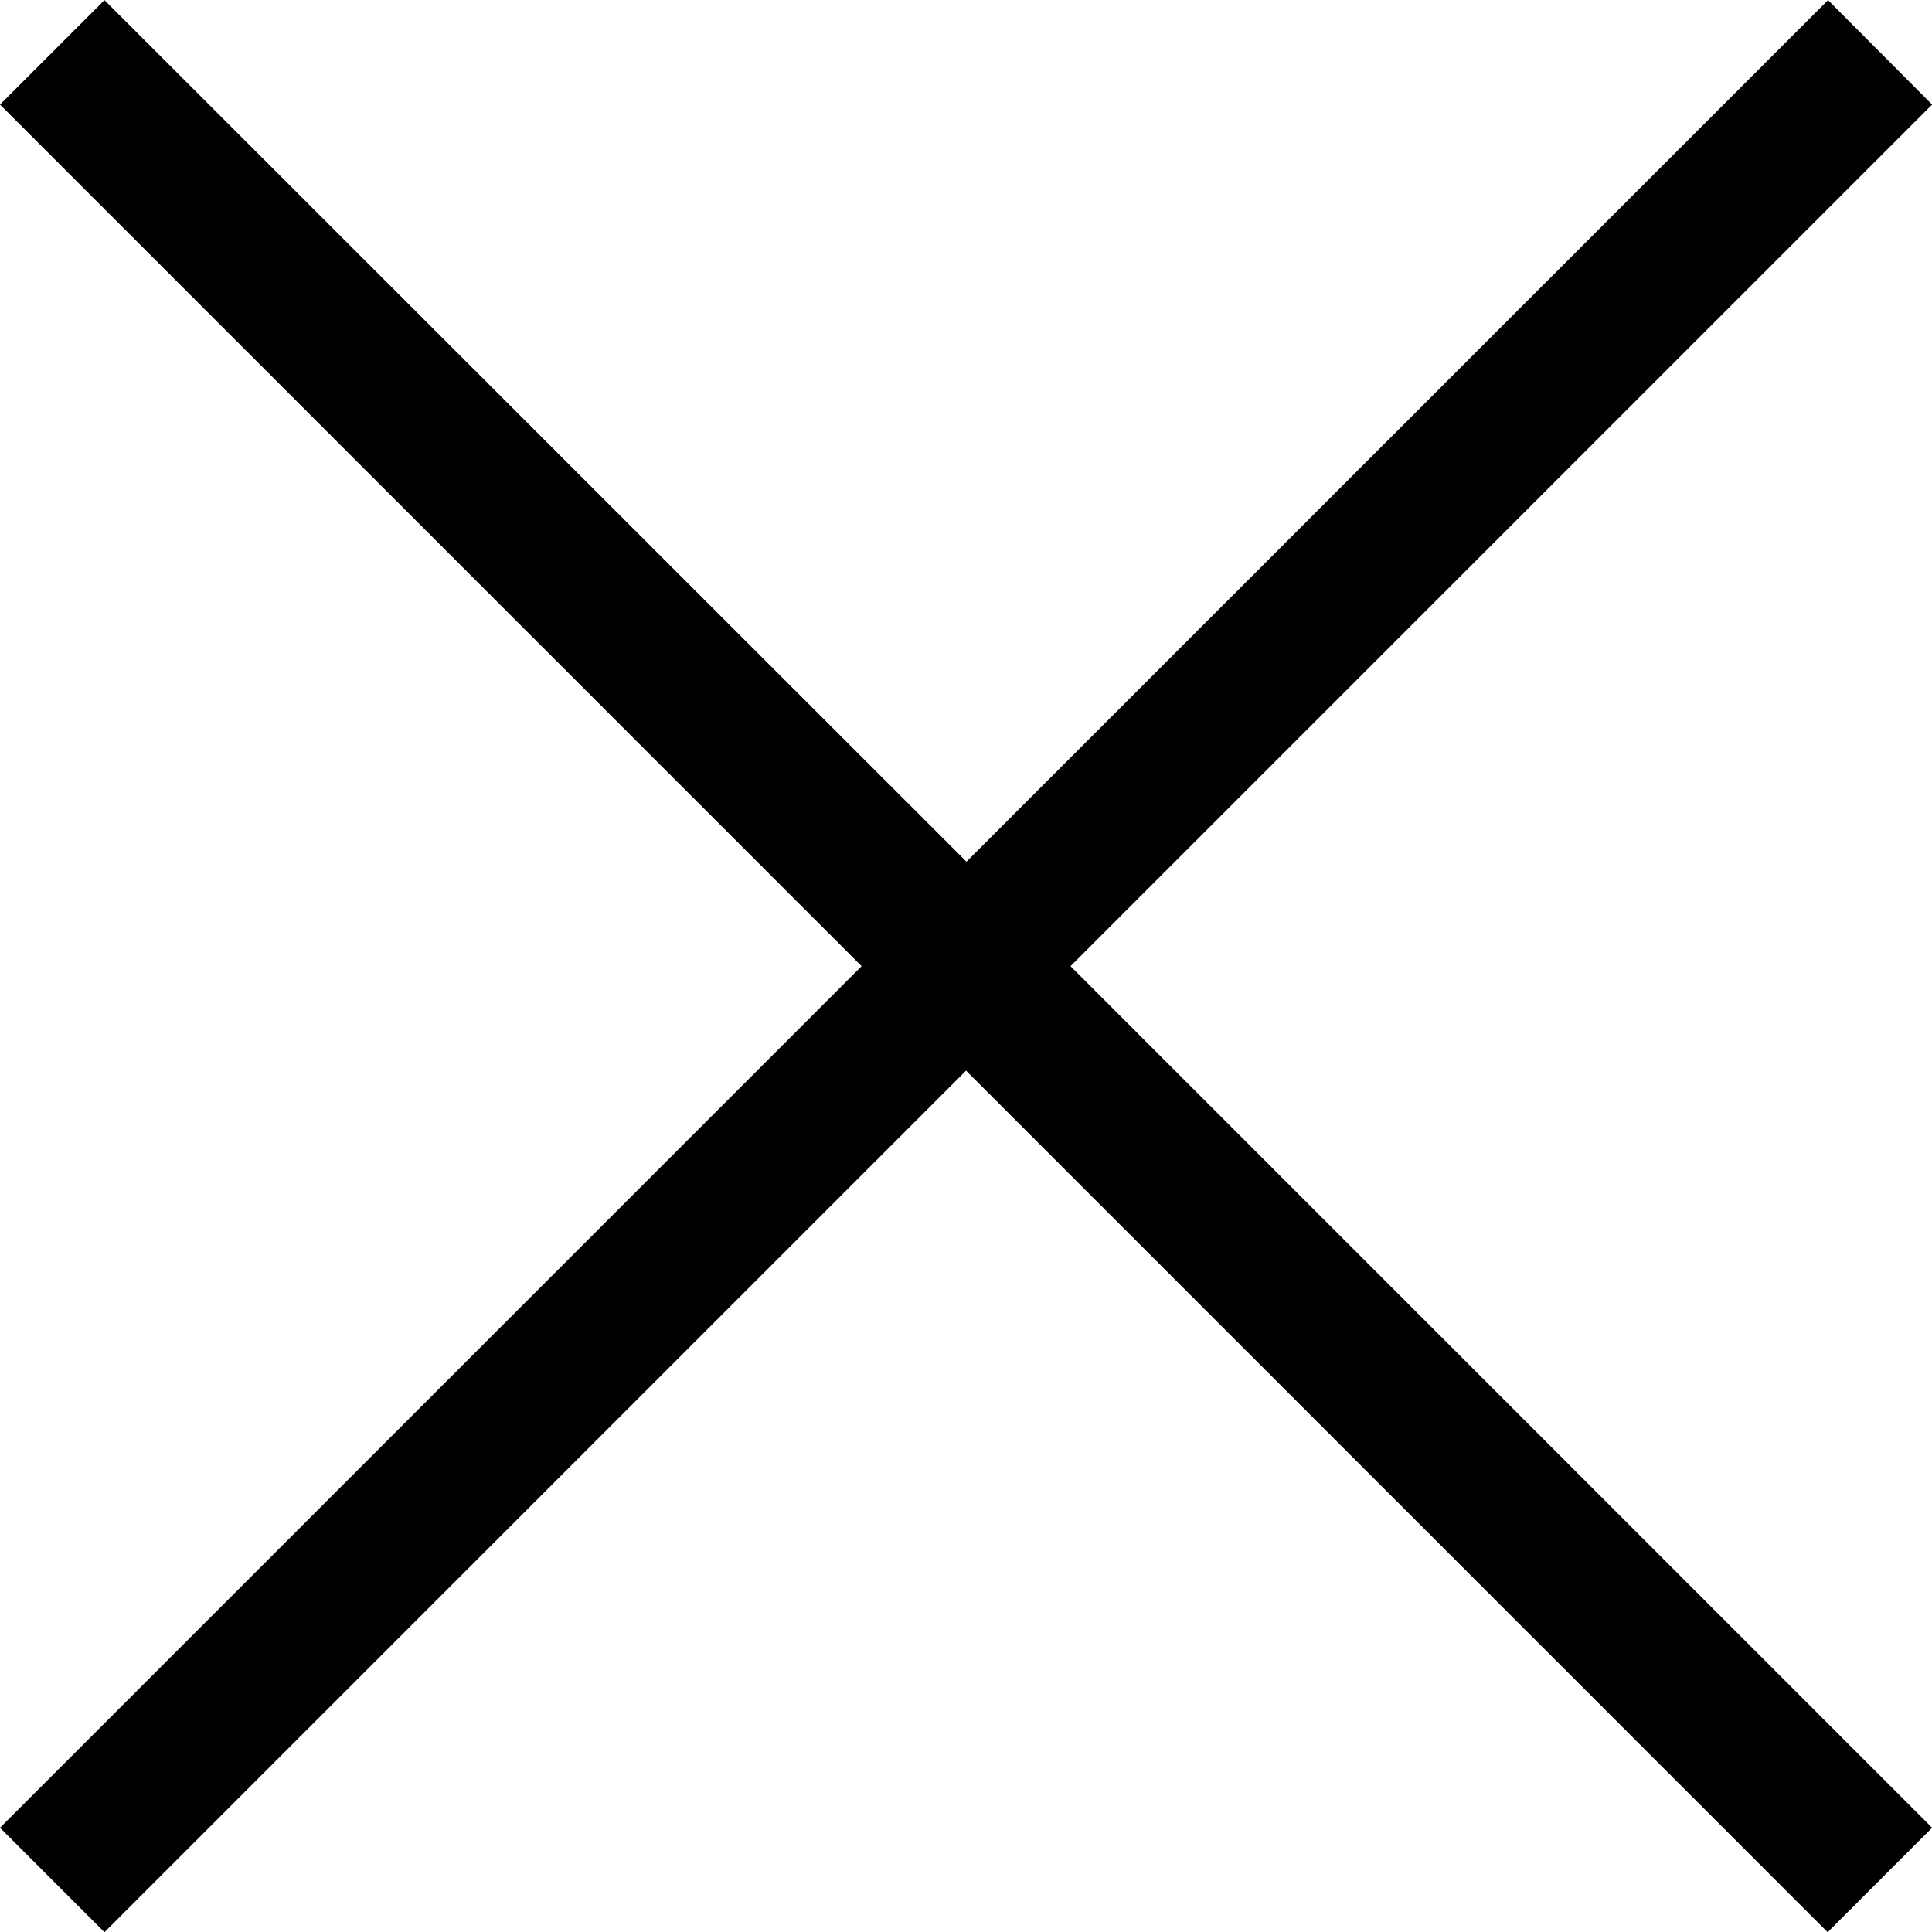 <svg xmlns="http://www.w3.org/2000/svg" width="18.773" height="18.774" viewBox="0 0 18.773 18.774">
  <g id="noun_Cross_1769549" transform="translate(-23.837 -23.836)">
    <g id="Groupe_1460" data-name="Groupe 1460" transform="translate(23.837 23.836)">
      <path id="Tracé_341" data-name="Tracé 341" d="M41.6,976.2l-8.372,8.372L24.852,976.2l-1.015,1.015,8.372,8.372-8.372,8.372,1.015,1.015,8.372-8.372,8.372,8.372,1.015-1.015-8.372-8.372,8.372-8.372L41.6,976.2Z" transform="translate(-23.837 -976.199)"/>
    </g>
  </g>
</svg>